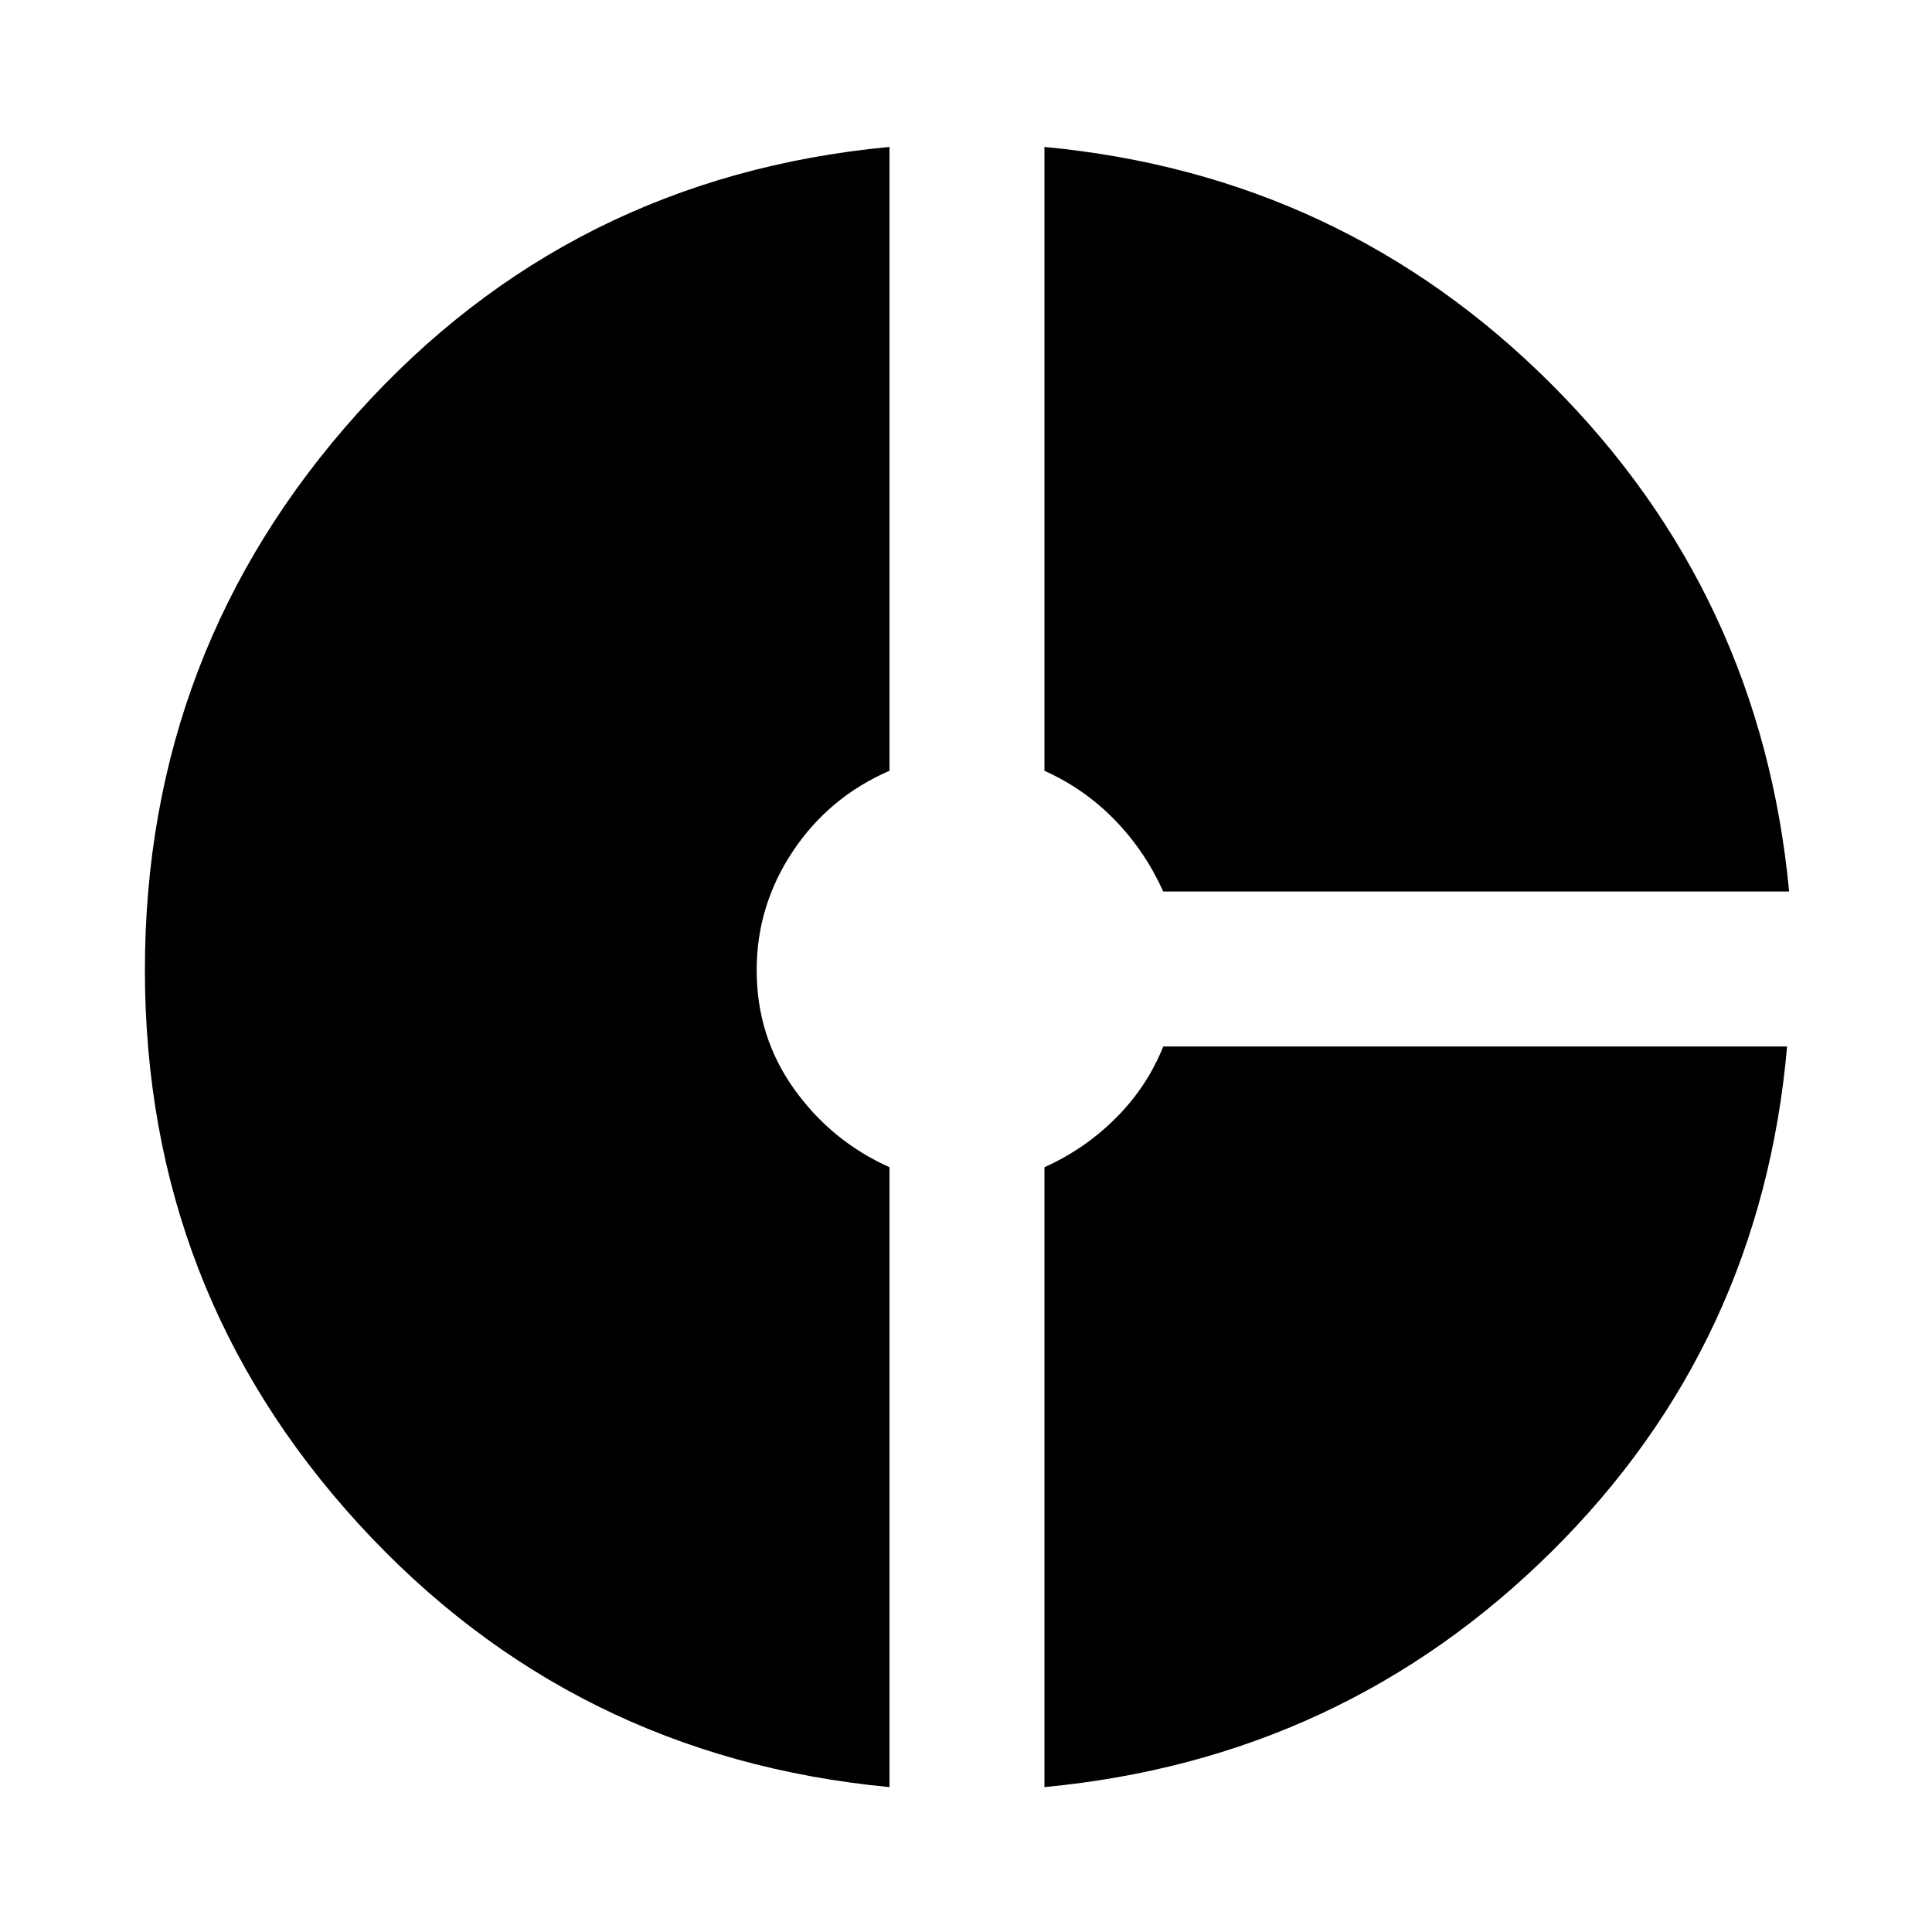 <svg xmlns="http://www.w3.org/2000/svg" height="20" width="20"><path d="M12.042 9.229q-.188-.417-.5-.739-.313-.323-.73-.511V1.521q3.084.291 5.25 2.458 2.167 2.167 2.459 5.25ZM9.208 18.5q-3.291-.312-5.5-2.729Q1.5 13.354 1.5 10.042q0-3.313 2.198-5.761t5.51-2.76v6.458q-.625.271-1 .833-.375.563-.375 1.23 0 .687.386 1.229.385.541.989.812Zm1.604 0v-6.417q.417-.187.74-.51t.49-.74H18.5q-.271 3.084-2.438 5.229-2.166 2.146-5.25 2.438Z"/></svg>